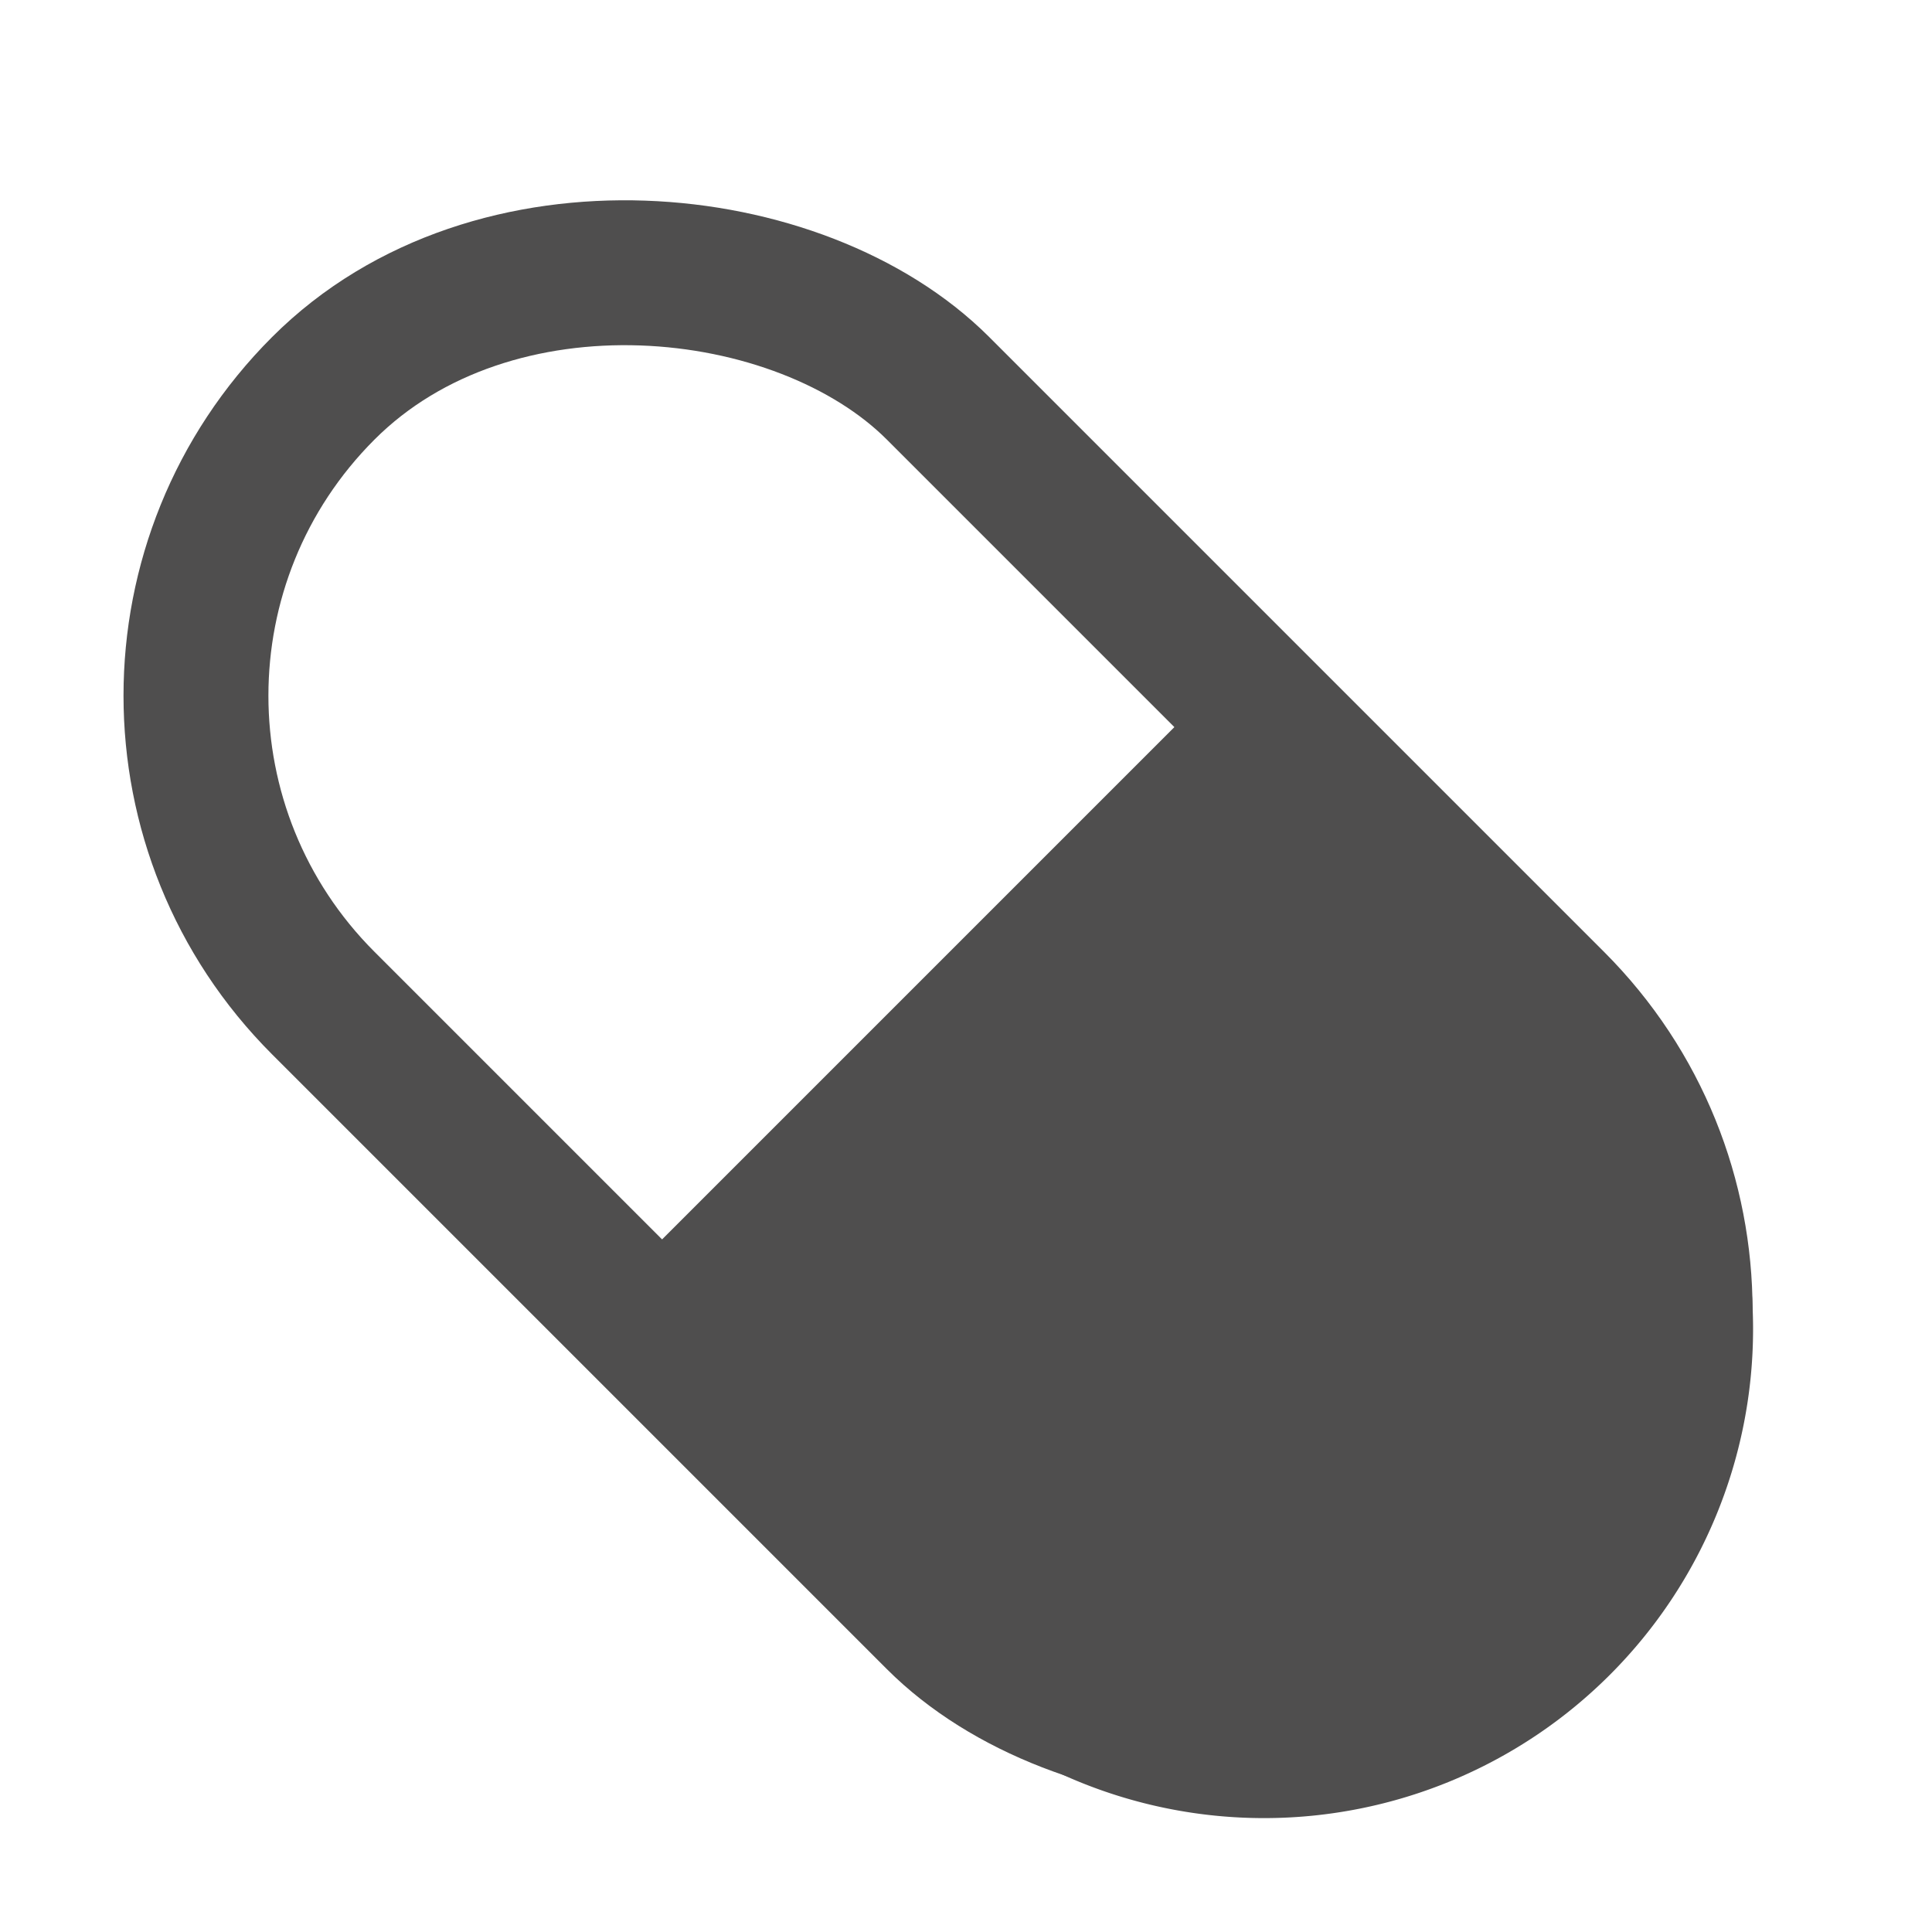 <svg height="16" viewBox="0 0 16 16" width="16" xmlns="http://www.w3.org/2000/svg"><g fill="none" fill-rule="evenodd" stroke="#4f4e4e" transform="rotate(-45 7.207 3.172)"><rect height="14.4" rx="3.6" stroke-width="1.2" width="7.2" x=".373"/><path d="M.373 7.418h7.2v3.6a3.6 3.6 0 0 1-7.2 0z" fill="#4f4e4e" stroke-width=".9"/></g></svg>